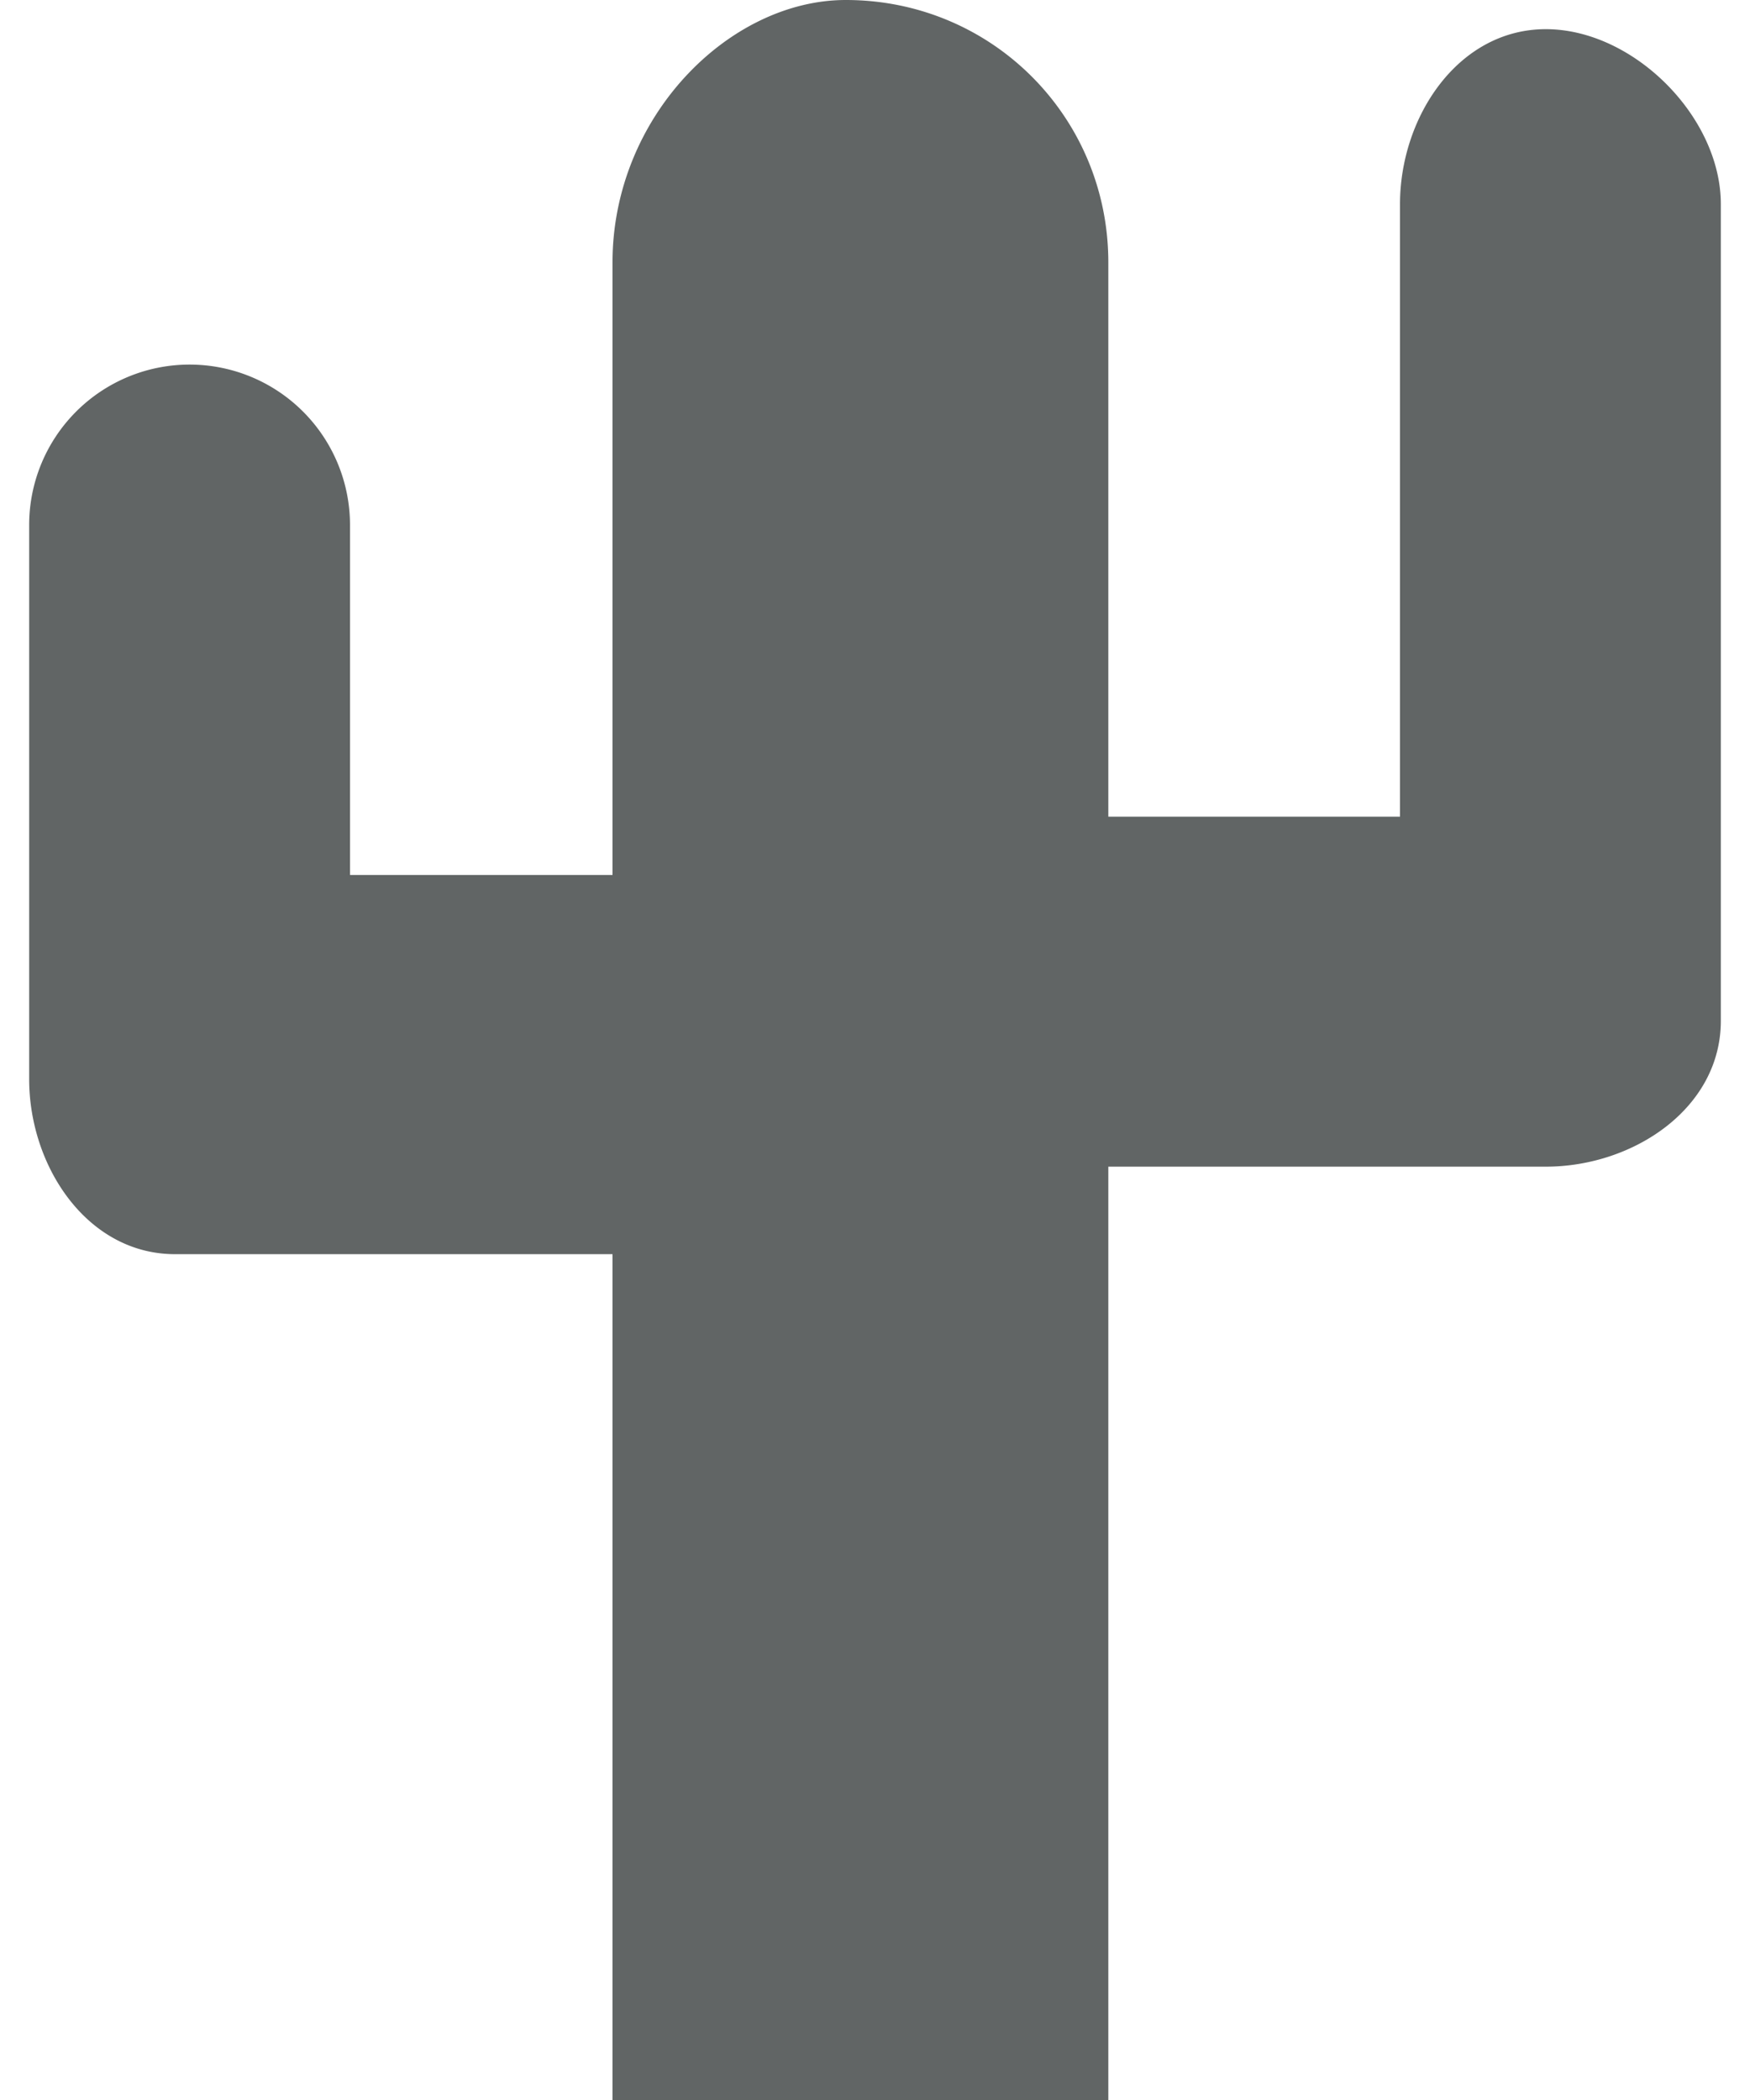 <svg xmlns="http://www.w3.org/2000/svg" xml:space="preserve" stroke-linecap="round" stroke-linejoin="round" stroke-miterlimit="10" clip-rule="evenodd" viewBox="0 0 60 72">
    <path fill="#616565" fill-rule="evenodd" d="M29 0c-4 0-8 4-8 9v21h-9V18a5 5 0 1 0-11 0v19c0 3 2 6 5 6h15v30a8 8 0 1 0 17 0V40h15c3 0 6-2 6-5V7c0-3-3-6-6-6s-5 3-5 6v21H38V9c0-5-4-9-9-9Z"/>
</svg>